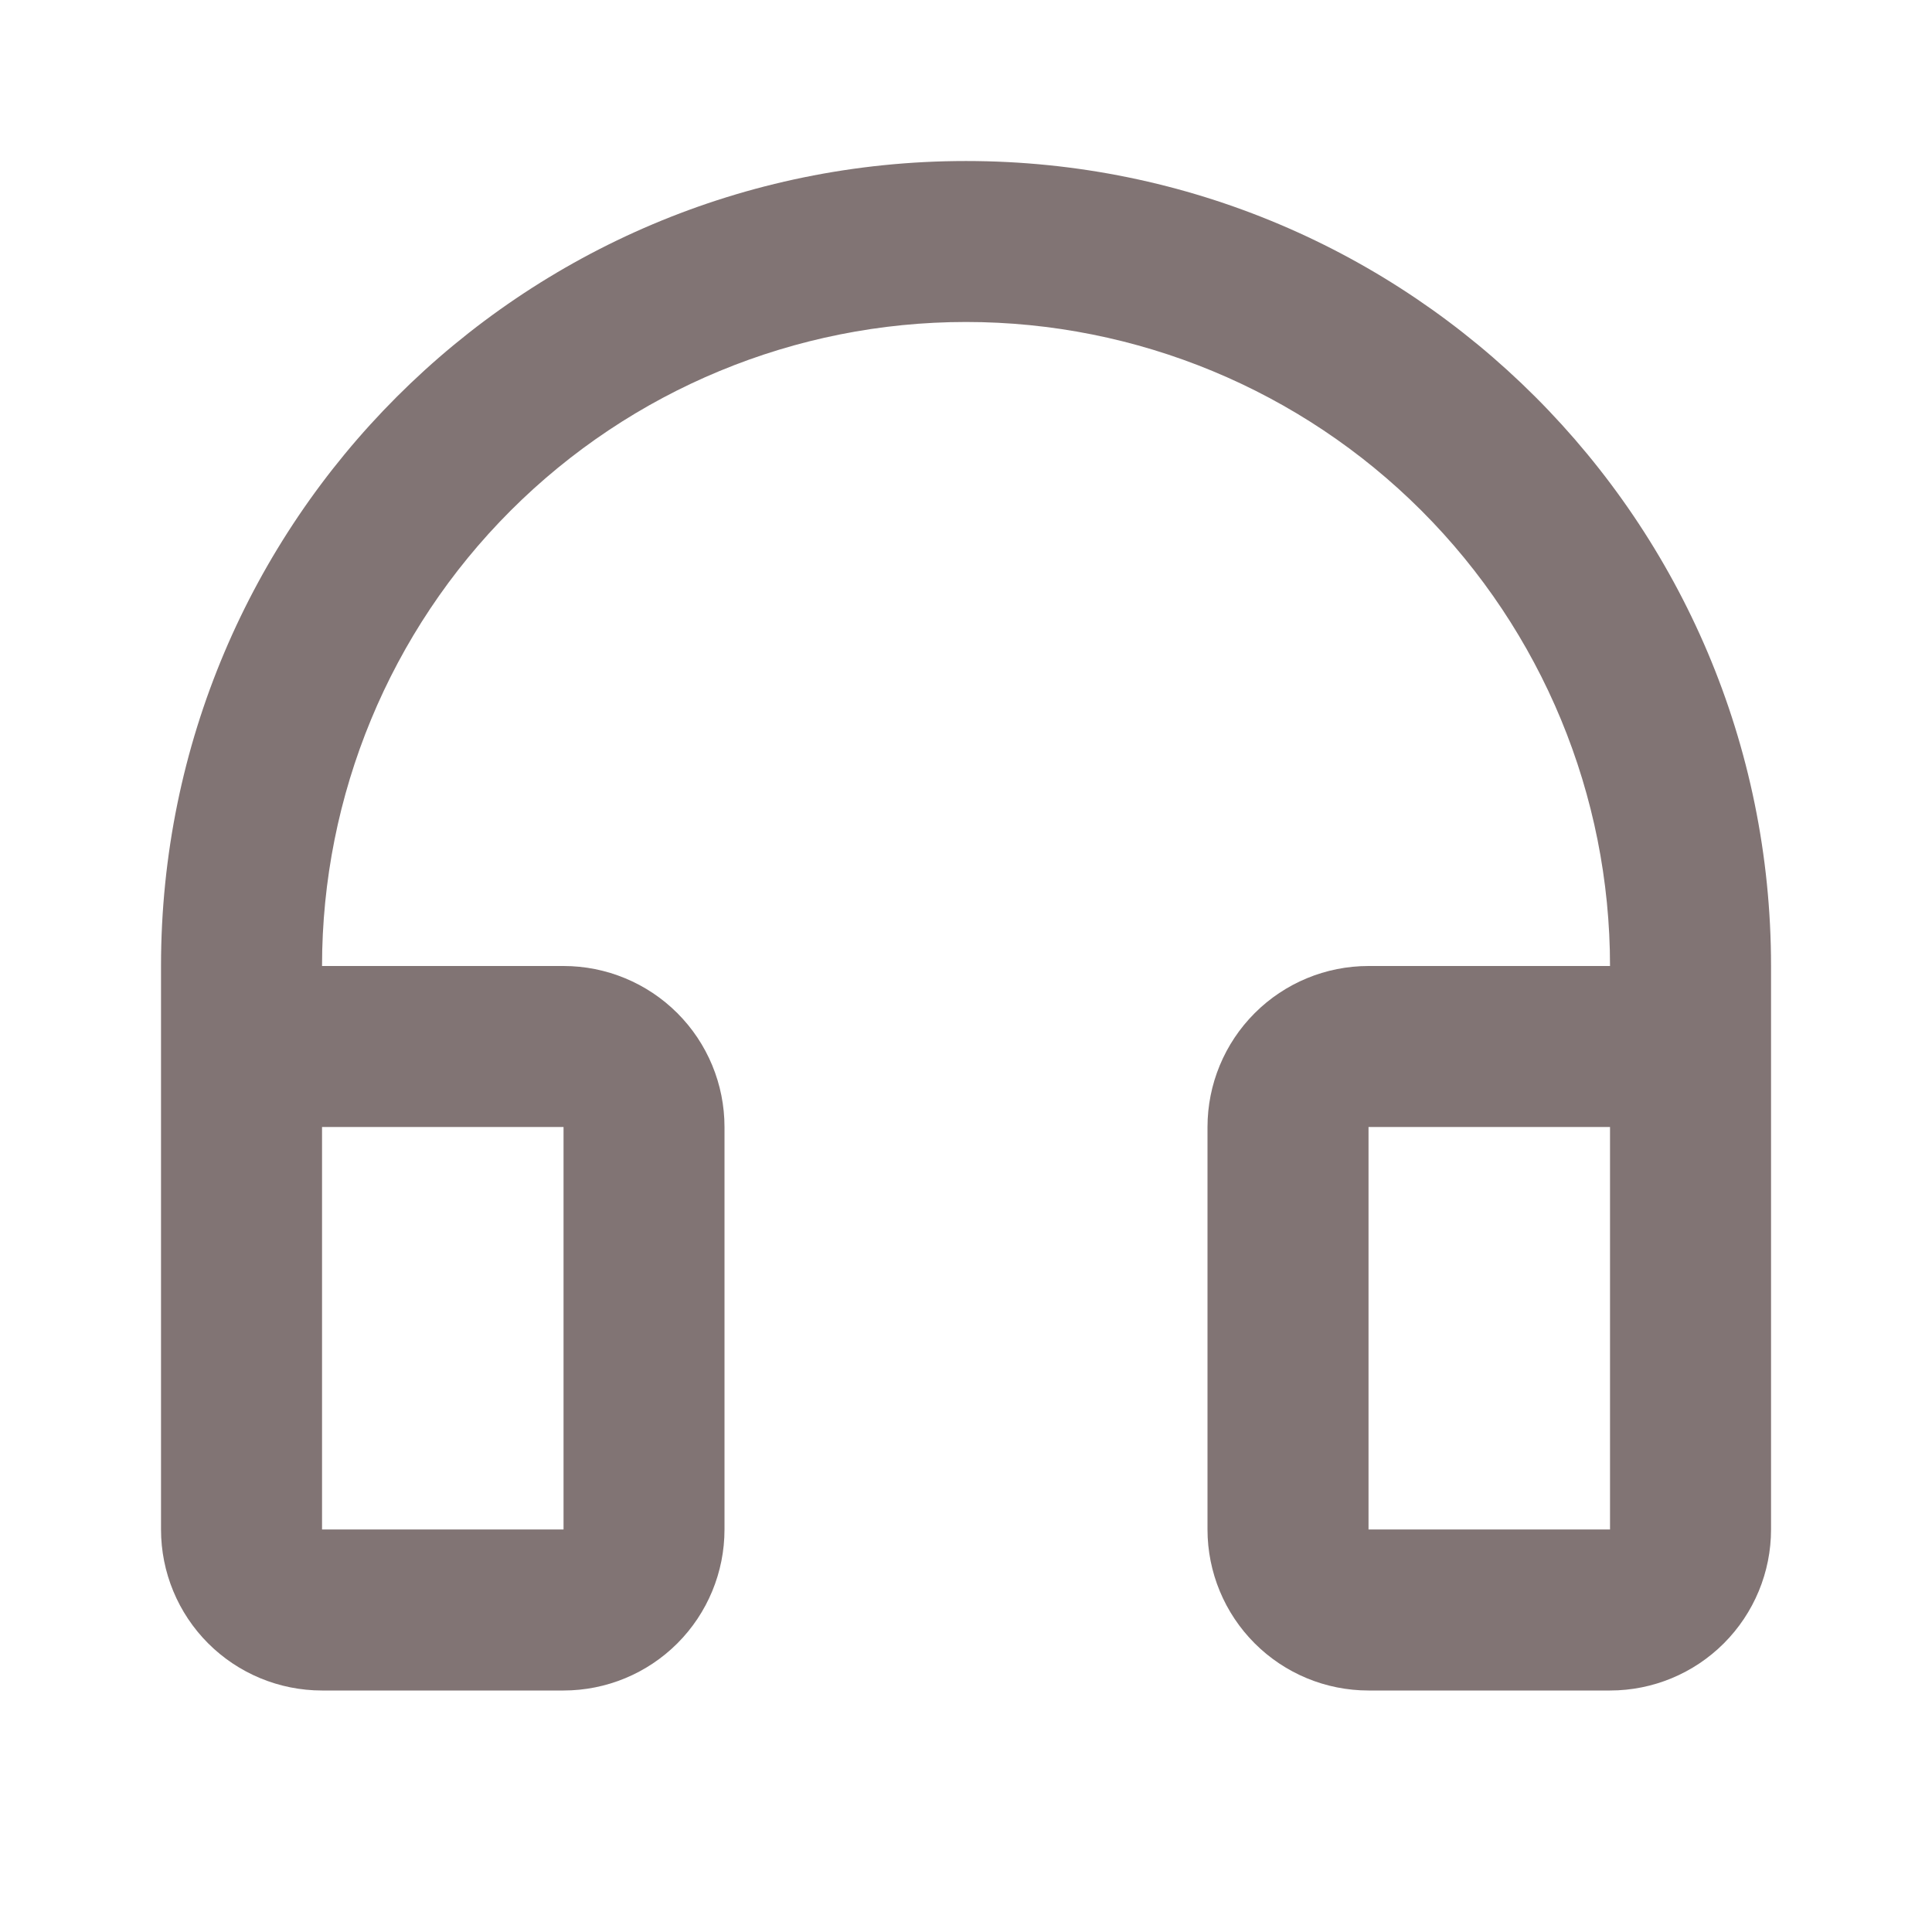 <svg width="35" height="35" viewBox="0 0 35 35" fill="none" xmlns="http://www.w3.org/2000/svg">
<path d="M17.5 5.833C14.406 5.833 11.439 7.063 9.251 9.25C7.063 11.438 5.834 14.406 5.834 17.5H10.209C10.982 17.5 11.724 17.807 12.271 18.354C12.818 18.901 13.125 19.643 13.125 20.417V27.708C13.125 28.482 12.818 29.224 12.271 29.771C11.724 30.318 10.982 30.625 10.209 30.625H5.834C5.06 30.625 4.318 30.318 3.771 29.771C3.224 29.224 2.917 28.482 2.917 27.708V17.5C2.917 9.446 9.446 2.917 17.5 2.917C25.555 2.917 32.084 9.446 32.084 17.5V27.708C32.084 28.482 31.776 29.224 31.229 29.771C30.682 30.318 29.941 30.625 29.167 30.625H24.792C24.018 30.625 23.277 30.318 22.73 29.771C22.183 29.224 21.875 28.482 21.875 27.708V20.417C21.875 19.643 22.183 18.901 22.73 18.354C23.277 17.807 24.018 17.5 24.792 17.5H29.167C29.167 14.406 27.938 11.438 25.75 9.25C23.562 7.063 20.595 5.833 17.5 5.833ZM5.834 20.417V27.708H10.209V20.417H5.834ZM24.792 20.417V27.708H29.167V20.417H24.792Z" fill="#817474"/>
</svg>
